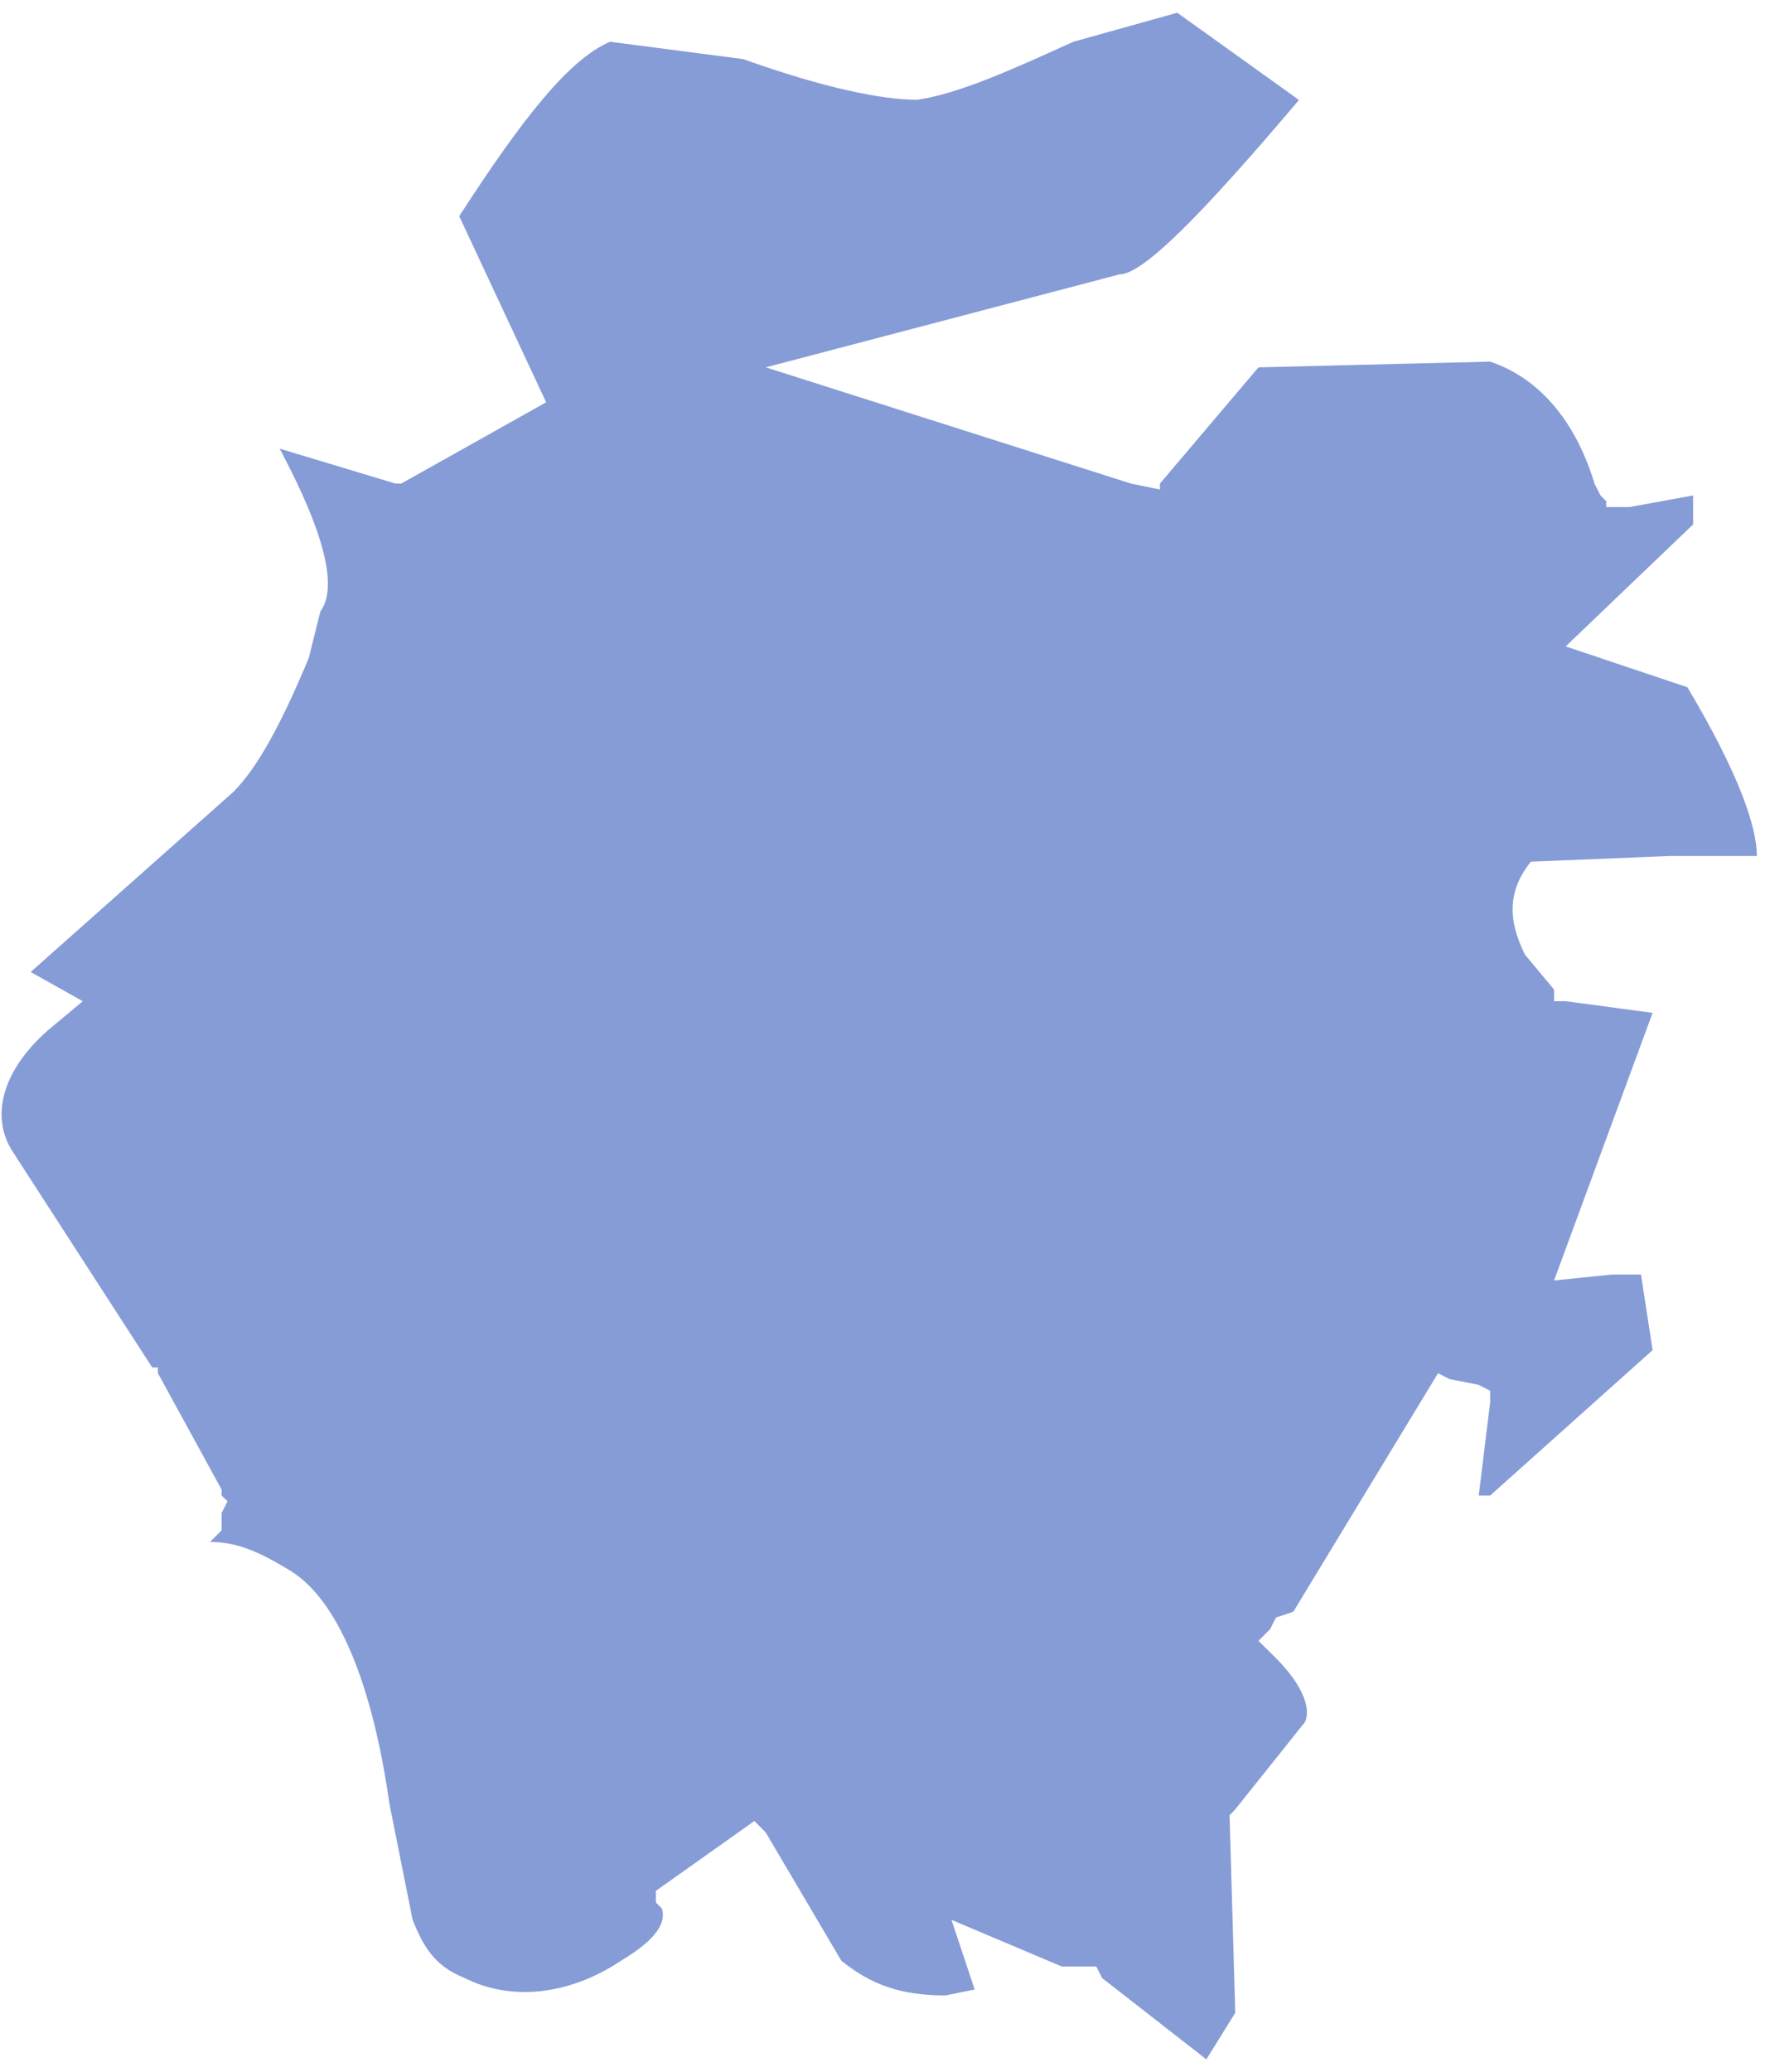 ﻿<?xml version="1.0" encoding="utf-8"?>
<svg version="1.1" xmlns:xlink="http://www.w3.org/1999/xlink" width="88px" height="103px" xmlns="http://www.w3.org/2000/svg">
  <g transform="matrix(1 0 0 1 -1322 -674 )">
    <path d="M 58.53 0.633  L 53.367 2.075  C 50.199 3.517  47.608 4.674  45.594 4.959  C 43.863 4.959  40.979 4.38  36.95 2.938  L 30.331 2.075  C 28.307 2.938  26.009 5.832  22.831 10.746  L 27.153 19.997  L 19.947 24.038  L 19.663 24.038  L 13.904 22.302  C 16.212 26.638  16.779 29.237  15.928 30.395  L 15.351 32.71  C 13.904 36.182  12.75 38.203  11.606 39.361  L 1.525 48.317  L 4.116 49.769  L 2.386 51.211  C 0.078 53.241  -0.499 55.546  0.655 57.283  L 7.568 67.975  L 7.852 67.975  L 7.852 68.26  L 11.02 74.047  L 11.02 74.341  L 11.313 74.626  L 11.02 75.205  L 11.02 75.783  L 11.02 76.068  L 10.443 76.647  C 11.88 76.647  13.034 77.225  14.471 78.099  C 16.769 79.541  18.5 83.592  19.36 89.654  L 20.514 95.432  C 21.091 96.874  21.668 97.747  23.105 98.326  C 25.403 99.483  28.287 99.189  30.878 97.463  C 32.316 96.599  33.186 95.726  32.902 94.863  L 32.609 94.569  L 32.609 93.99  L 37.508 90.517  L 38.075 91.096  L 41.829 97.463  C 43.267 98.62  44.714 99.189  47.012 99.189  L 48.459 98.895  L 47.305 95.432  L 52.78 97.747  L 54.218 97.747  L 54.501 97.747  L 54.795 98.326  L 59.977 102.367  L 61.414 100.052  L 61.131 90.233  L 61.414 89.939  L 64.876 85.603  C 65.169 85.024  64.876 83.867  63.438 82.425  L 62.568 81.561  L 63.145 80.983  L 63.438 80.404  L 64.299 80.119  L 71.495 68.26  L 72.072 68.554  L 73.519 68.838  L 74.086 69.133  L 74.086 69.711  L 73.519 74.341  L 74.086 74.341  L 82.163 67.112  L 81.586 63.355  L 80.148 63.355  L 77.264 63.649  L 82.163 50.347  L 77.841 49.769  L 77.264 49.769  L 77.264 49.19  L 75.817 47.454  C 74.956 45.717  74.956 44.275  76.11 42.833  L 83.023 42.549  L 87.345 42.549  C 87.345 41.107  86.475 38.497  83.893 34.162  L 77.841 32.131  L 84.177 26.069  L 84.177 24.627  L 81.009 25.206  L 79.855 25.206  L 79.855 24.911  L 79.572 24.627  L 79.278 24.048  C 78.408 21.154  76.687 18.849  74.086 17.976  L 62.568 18.26  L 57.669 24.038  L 57.669 24.333  L 56.232 24.038  L 38.075 18.26  L 55.655 13.64  C 56.809 13.64  59.684 10.756  64.582 4.969  L 58.53 0.633  Z " fill-rule="nonzero" fill="#0533aa" stroke="none" fill-opacity="0.482" transform="matrix(1 0 0 1 1322 674 )" />
  </g>
</svg>